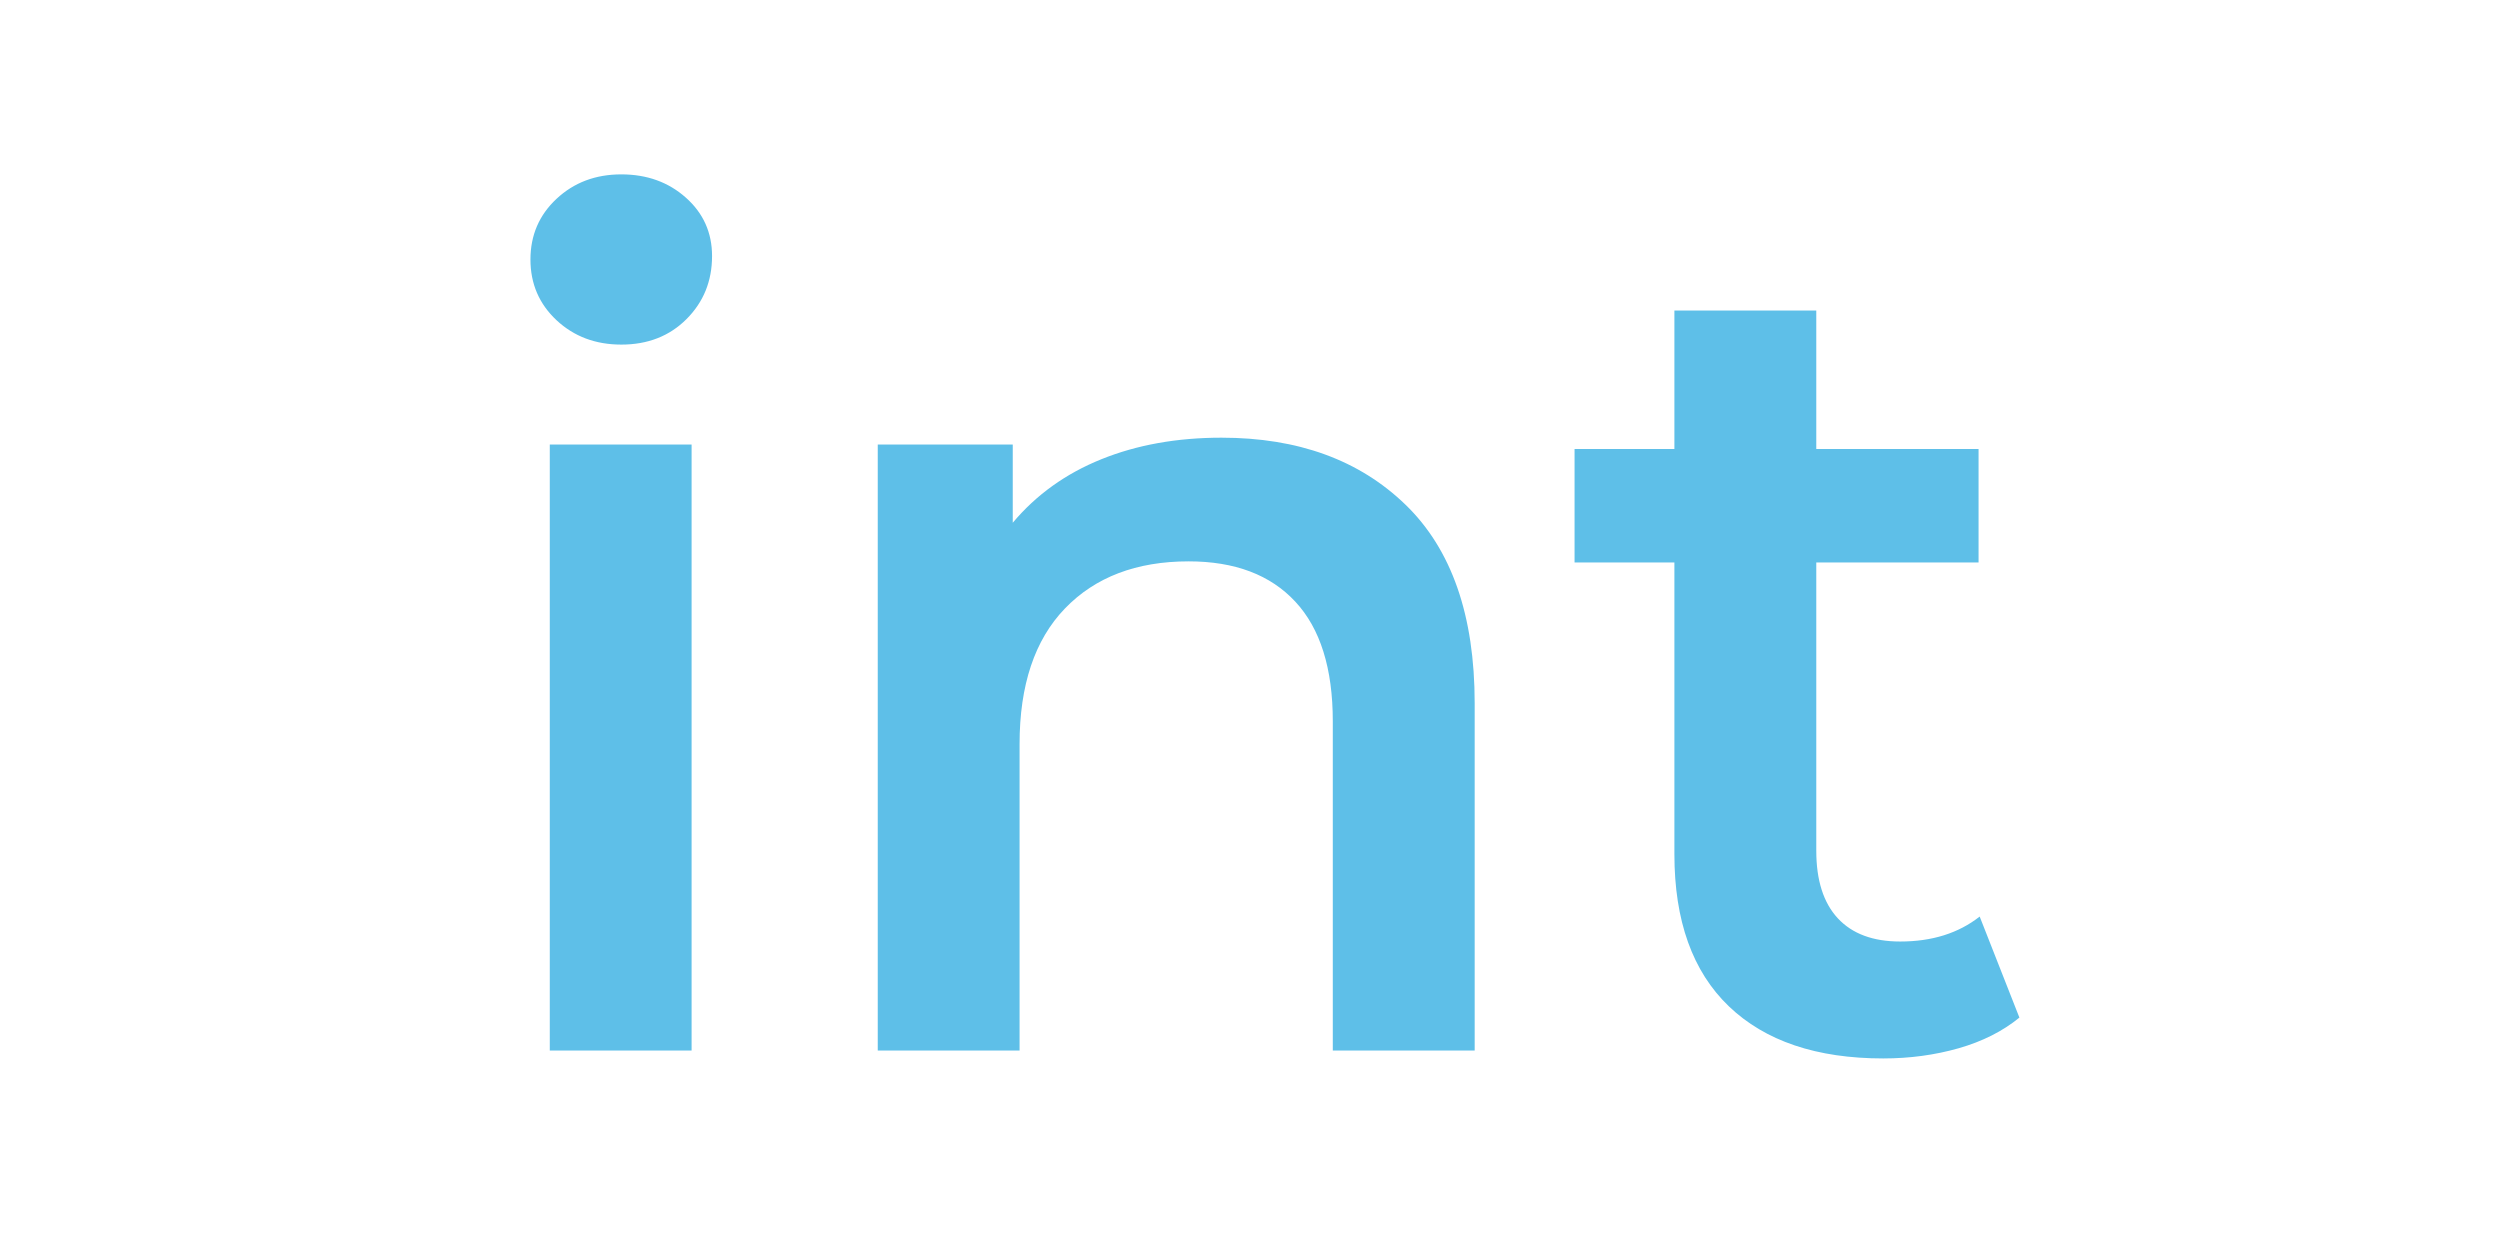 <svg height="250" preserveAspectRatio="xMidYMid meet" viewBox="40 35 295 295" width="500" xmlns="http://www.w3.org/2000/svg" zoomAndPan="magnify"><g fill="#5ebfe8"><path d="m21.969-143.016h33.469v143.016h-33.469zm16.875-23.578c-6.074 0-11.168-1.914-15.281-5.75-4.105-3.844-6.156-8.617-6.156-14.328 0-5.719 2.051-10.492 6.156-14.328 4.113-3.844 9.207-5.766 15.281-5.766 6.062 0 11.145 1.836 15.25 5.5 4.113 3.656 6.172 8.25 6.172 13.781 0 5.898-2.012 10.855-6.031 14.875-4.012 4.012-9.141 6.016-15.391 6.016zm0 0" transform="translate(.279 282.918)"/><path d="m103.109-144.625c18.039 0 32.504 5.266 43.391 15.797 10.895 10.531 16.344 26.156 16.344 46.875v81.953h-33.484v-77.672c0-12.5-2.949-21.914-8.844-28.25-5.887-6.344-14.277-9.516-25.172-9.516-12.324 0-22.059 3.711-29.203 11.125-7.137 7.406-10.703 18.074-10.703 32v72.312h-33.469v-143.016h31.859v18.469c5.539-6.602 12.504-11.598 20.891-14.984 8.395-3.395 17.859-5.094 28.391-5.094zm0 0" transform="translate(77.681 282.918)"/><path d="m107.938-7.766c-3.93 3.211-8.703 5.621-14.328 7.234-5.625 1.602-11.562 2.406-17.812 2.406-15.719 0-27.867-4.102-36.438-12.312-8.562-8.219-12.844-20.18-12.844-35.891v-68.844h-23.562v-26.781h23.562v-32.672h33.484v32.672h38.297v26.781h-38.297v68.031c0 6.969 1.691 12.281 5.078 15.938 3.395 3.656 8.305 5.484 14.734 5.484 7.5 0 13.75-1.961 18.75-5.891zm0 0" transform="translate(261.141 282.918)"/></g></svg>
